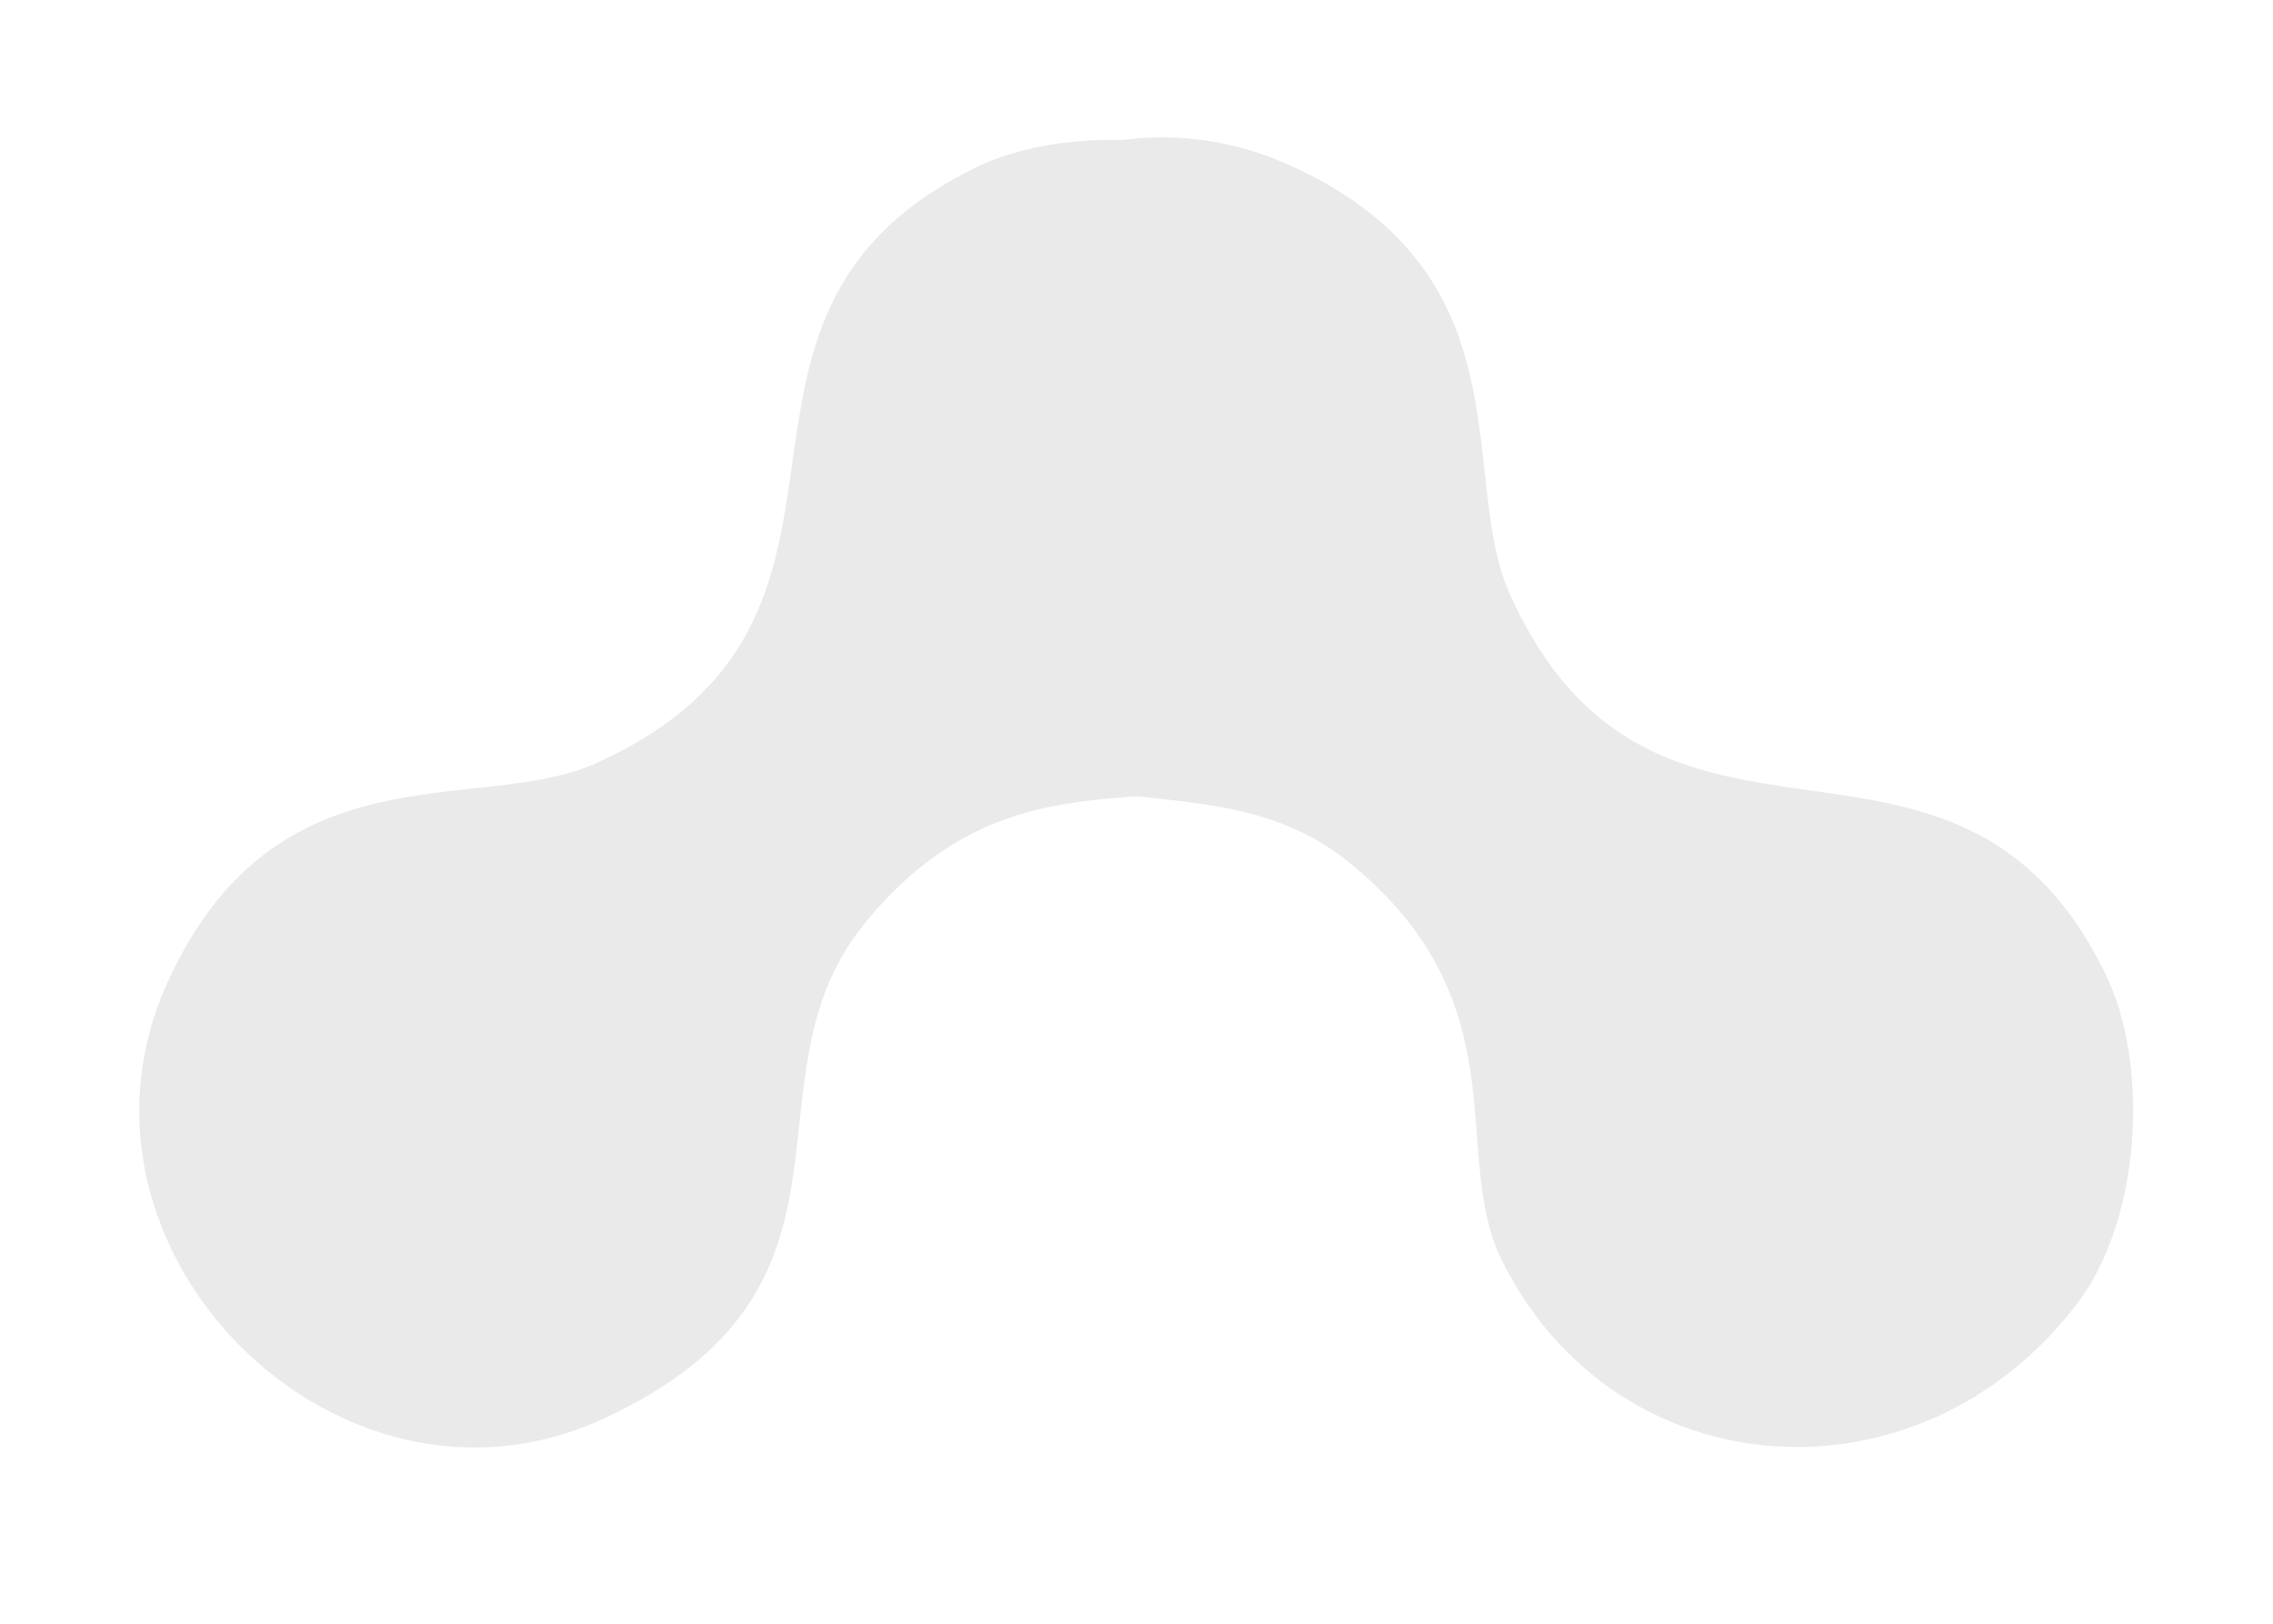 <svg width="42" height="30" viewBox="0 0 42 30" fill="none" xmlns="http://www.w3.org/2000/svg">
<path d="M24.104 3.607C27.953 6.522 27.583 12.131 23.326 14.246C21.357 15.229 18.569 13.857 15.963 17.079C13.612 19.985 16.39 23.801 11.139 26.217C6.237 28.469 0.867 23.069 3.089 18.167C5.095 13.726 8.85 15.071 11.002 14.106C17.011 11.409 12.317 5.872 18.043 3.089C19.717 2.278 22.56 2.44 24.104 3.607Z" fill="#EAEAEA"/>
<path d="M38.393 24.069C35.478 27.918 29.869 27.547 27.754 23.291C26.771 21.322 28.143 18.534 24.921 15.928C22.015 13.577 18.199 16.354 15.783 11.104C13.531 6.202 18.931 0.832 23.833 3.054C28.274 5.059 26.929 8.814 27.894 10.966C30.591 16.975 36.128 12.282 38.911 18.008C39.722 19.682 39.56 22.525 38.393 24.069Z" fill="#EAEAEA"/>
</svg>
